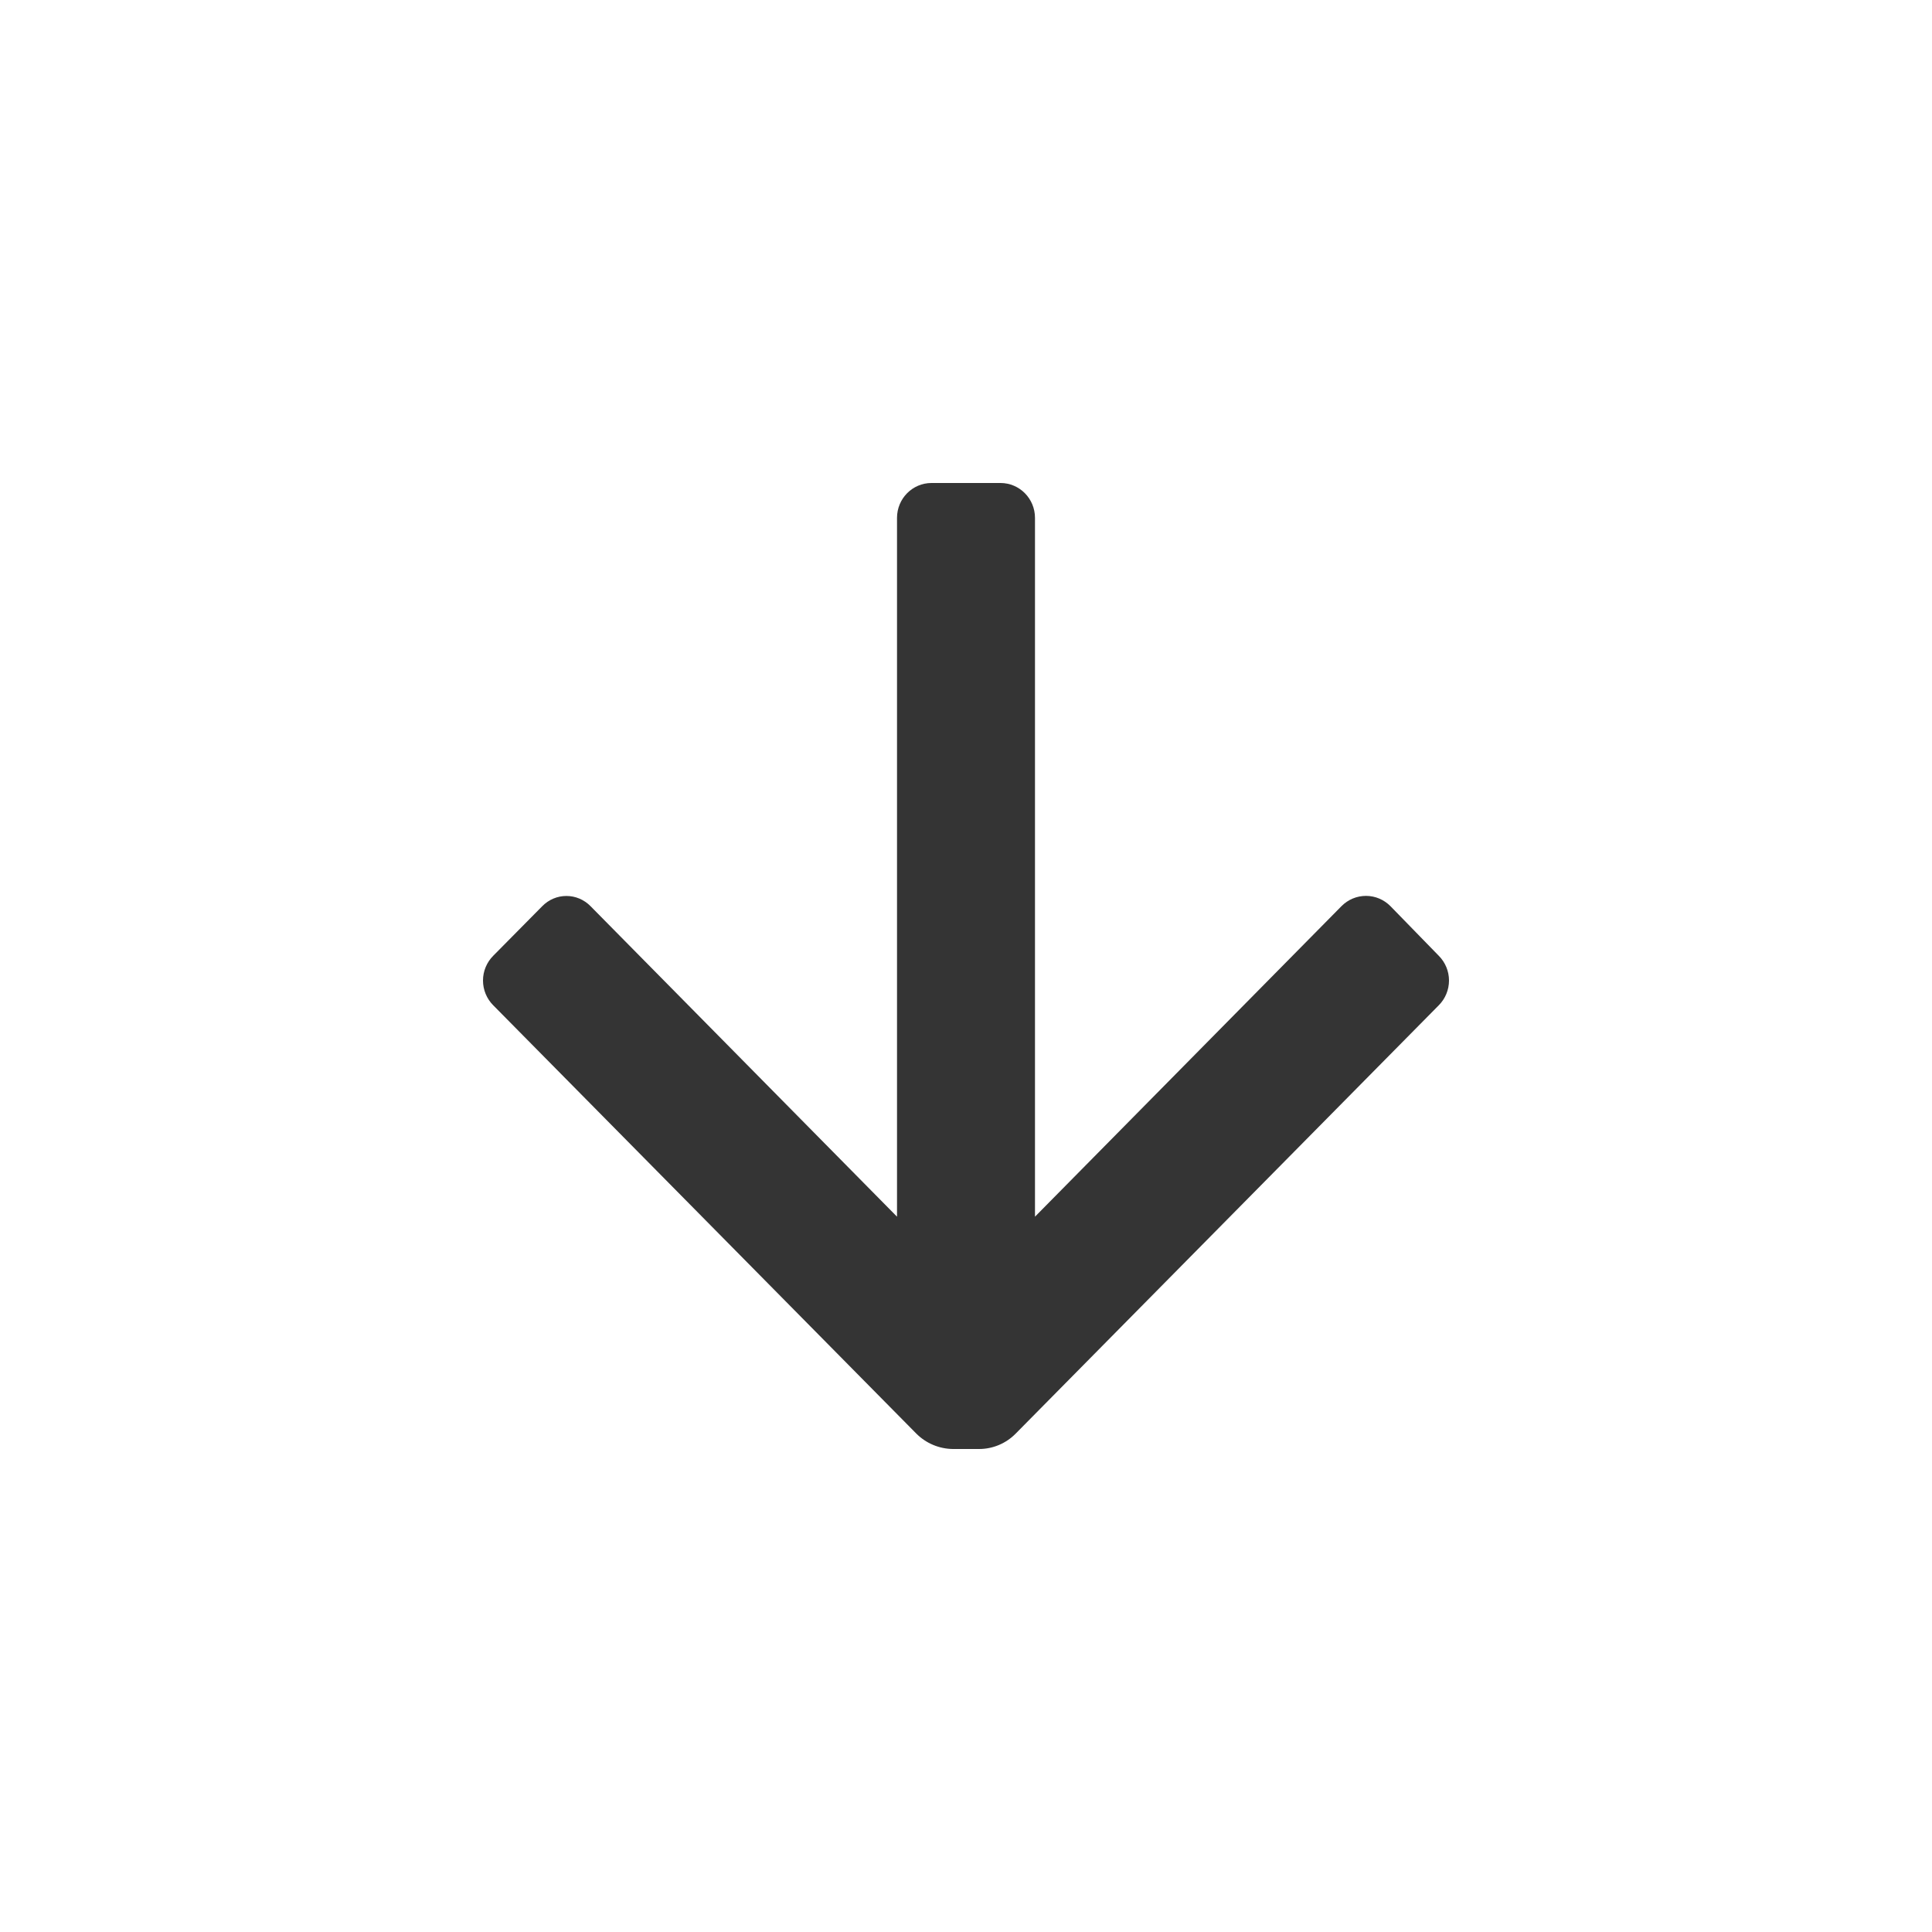 <svg width="24" height="24" viewBox="0 0 24 24" fill="none" xmlns="http://www.w3.org/2000/svg">
<path d="M12.429 6C12.665 6 12.857 6.194 12.857 6.433V15.114L16.664 11.257C16.745 11.175 16.854 11.129 16.969 11.129C17.083 11.129 17.192 11.175 17.273 11.257L17.873 11.873C17.954 11.954 18 12.065 18 12.18C18 12.296 17.954 12.407 17.873 12.488L12.617 17.809C12.497 17.931 12.333 18 12.163 18H11.837C11.667 17.998 11.504 17.93 11.383 17.809L6.127 12.488C6.046 12.407 6 12.296 6 12.18C6 12.065 6.046 11.954 6.127 11.873L6.736 11.257C6.815 11.176 6.923 11.13 7.036 11.13C7.149 11.13 7.257 11.176 7.336 11.257L11.143 15.114V6.433C11.143 6.194 11.335 6 11.571 6H12.429Z" fill="#343434"/>
</svg>
